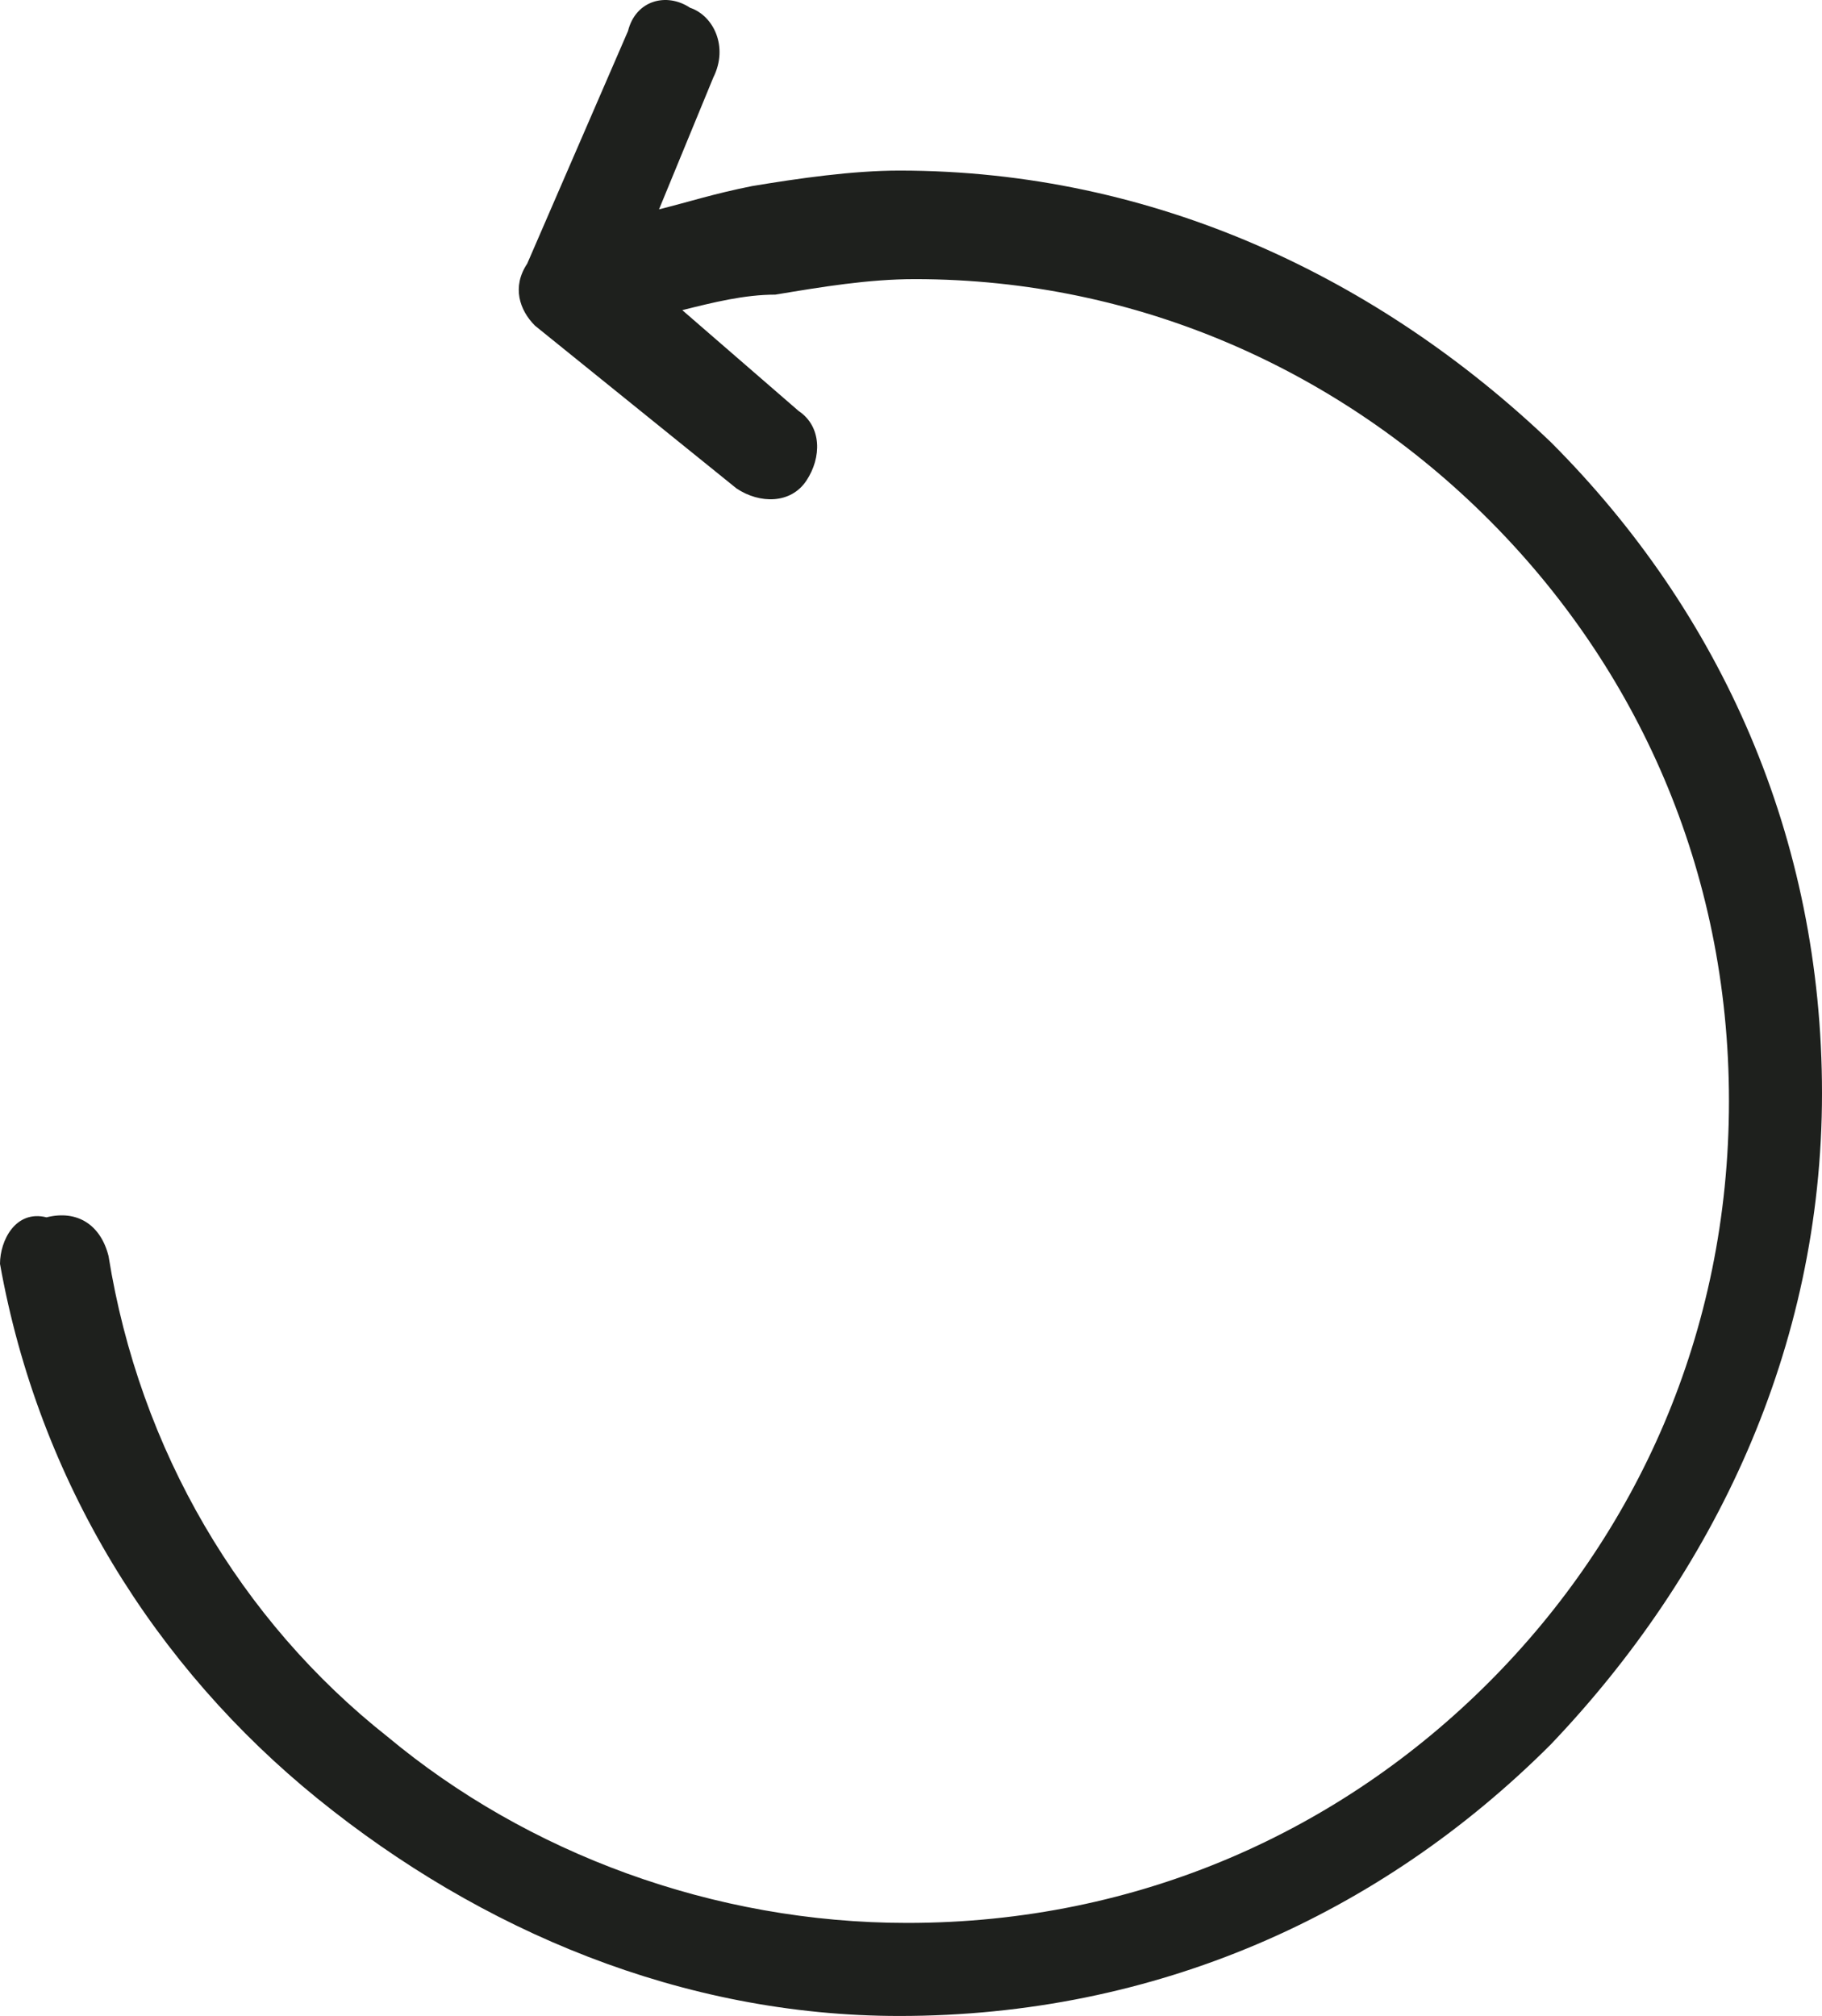 <?xml version="1.0" encoding="utf-8"?>
<!-- Generator: Adobe Illustrator 19.2.1, SVG Export Plug-In . SVG Version: 6.00 Build 0)  -->
<svg version="1.1" id="Capa_1" xmlns="http://www.w3.org/2000/svg" xmlns:xlink="http://www.w3.org/1999/xlink" x="0px" y="0px"
	 width="23.5px" height="26px" viewBox="0 0 23.5 26" style="enable-background:new 0 0 23.5 26;" xml:space="preserve">
<style type="text/css">
	.st0{fill:#1E201D;}
</style>
<path class="st0" d="M20,5.7c-2.2-2.1-5.1-3.5-8.4-3.5c-0.6,0-1.3,0.1-1.9,0.2C9.2,2.5,8.9,2.6,8.5,2.7L9.2,1c0.2-0.4,0-0.8-0.3-0.9
	C8.6-0.1,8.2,0,8.1,0.4l-1.3,3C6.6,3.7,6.7,4,6.9,4.2l2.6,2.1c0.3,0.2,0.7,0.2,0.9-0.1c0.2-0.3,0.2-0.7-0.1-0.9L8.8,4
	c0.4-0.1,0.8-0.2,1.2-0.2c0.6-0.1,1.2-0.2,1.8-0.2c2.9,0,5.5,1.2,7.4,3.1c1.9,1.9,3.1,4.5,3.1,7.5s-1.2,5.6-3.1,7.5
	c-1.9,1.9-4.5,3.1-7.5,3.1c-2.5,0-4.9-0.9-6.7-2.4c-1.9-1.5-3.2-3.7-3.6-6.2c-0.1-0.4-0.4-0.6-0.8-0.5C0.2,15.6,0,16,0,16.3
	c0.5,2.8,2,5.2,4.1,6.9S8.8,26,11.6,26c3.3,0,6.2-1.3,8.4-3.5c2.1-2.2,3.5-5.1,3.5-8.4C23.5,10.8,22.2,7.9,20,5.7z"/>
</svg>
